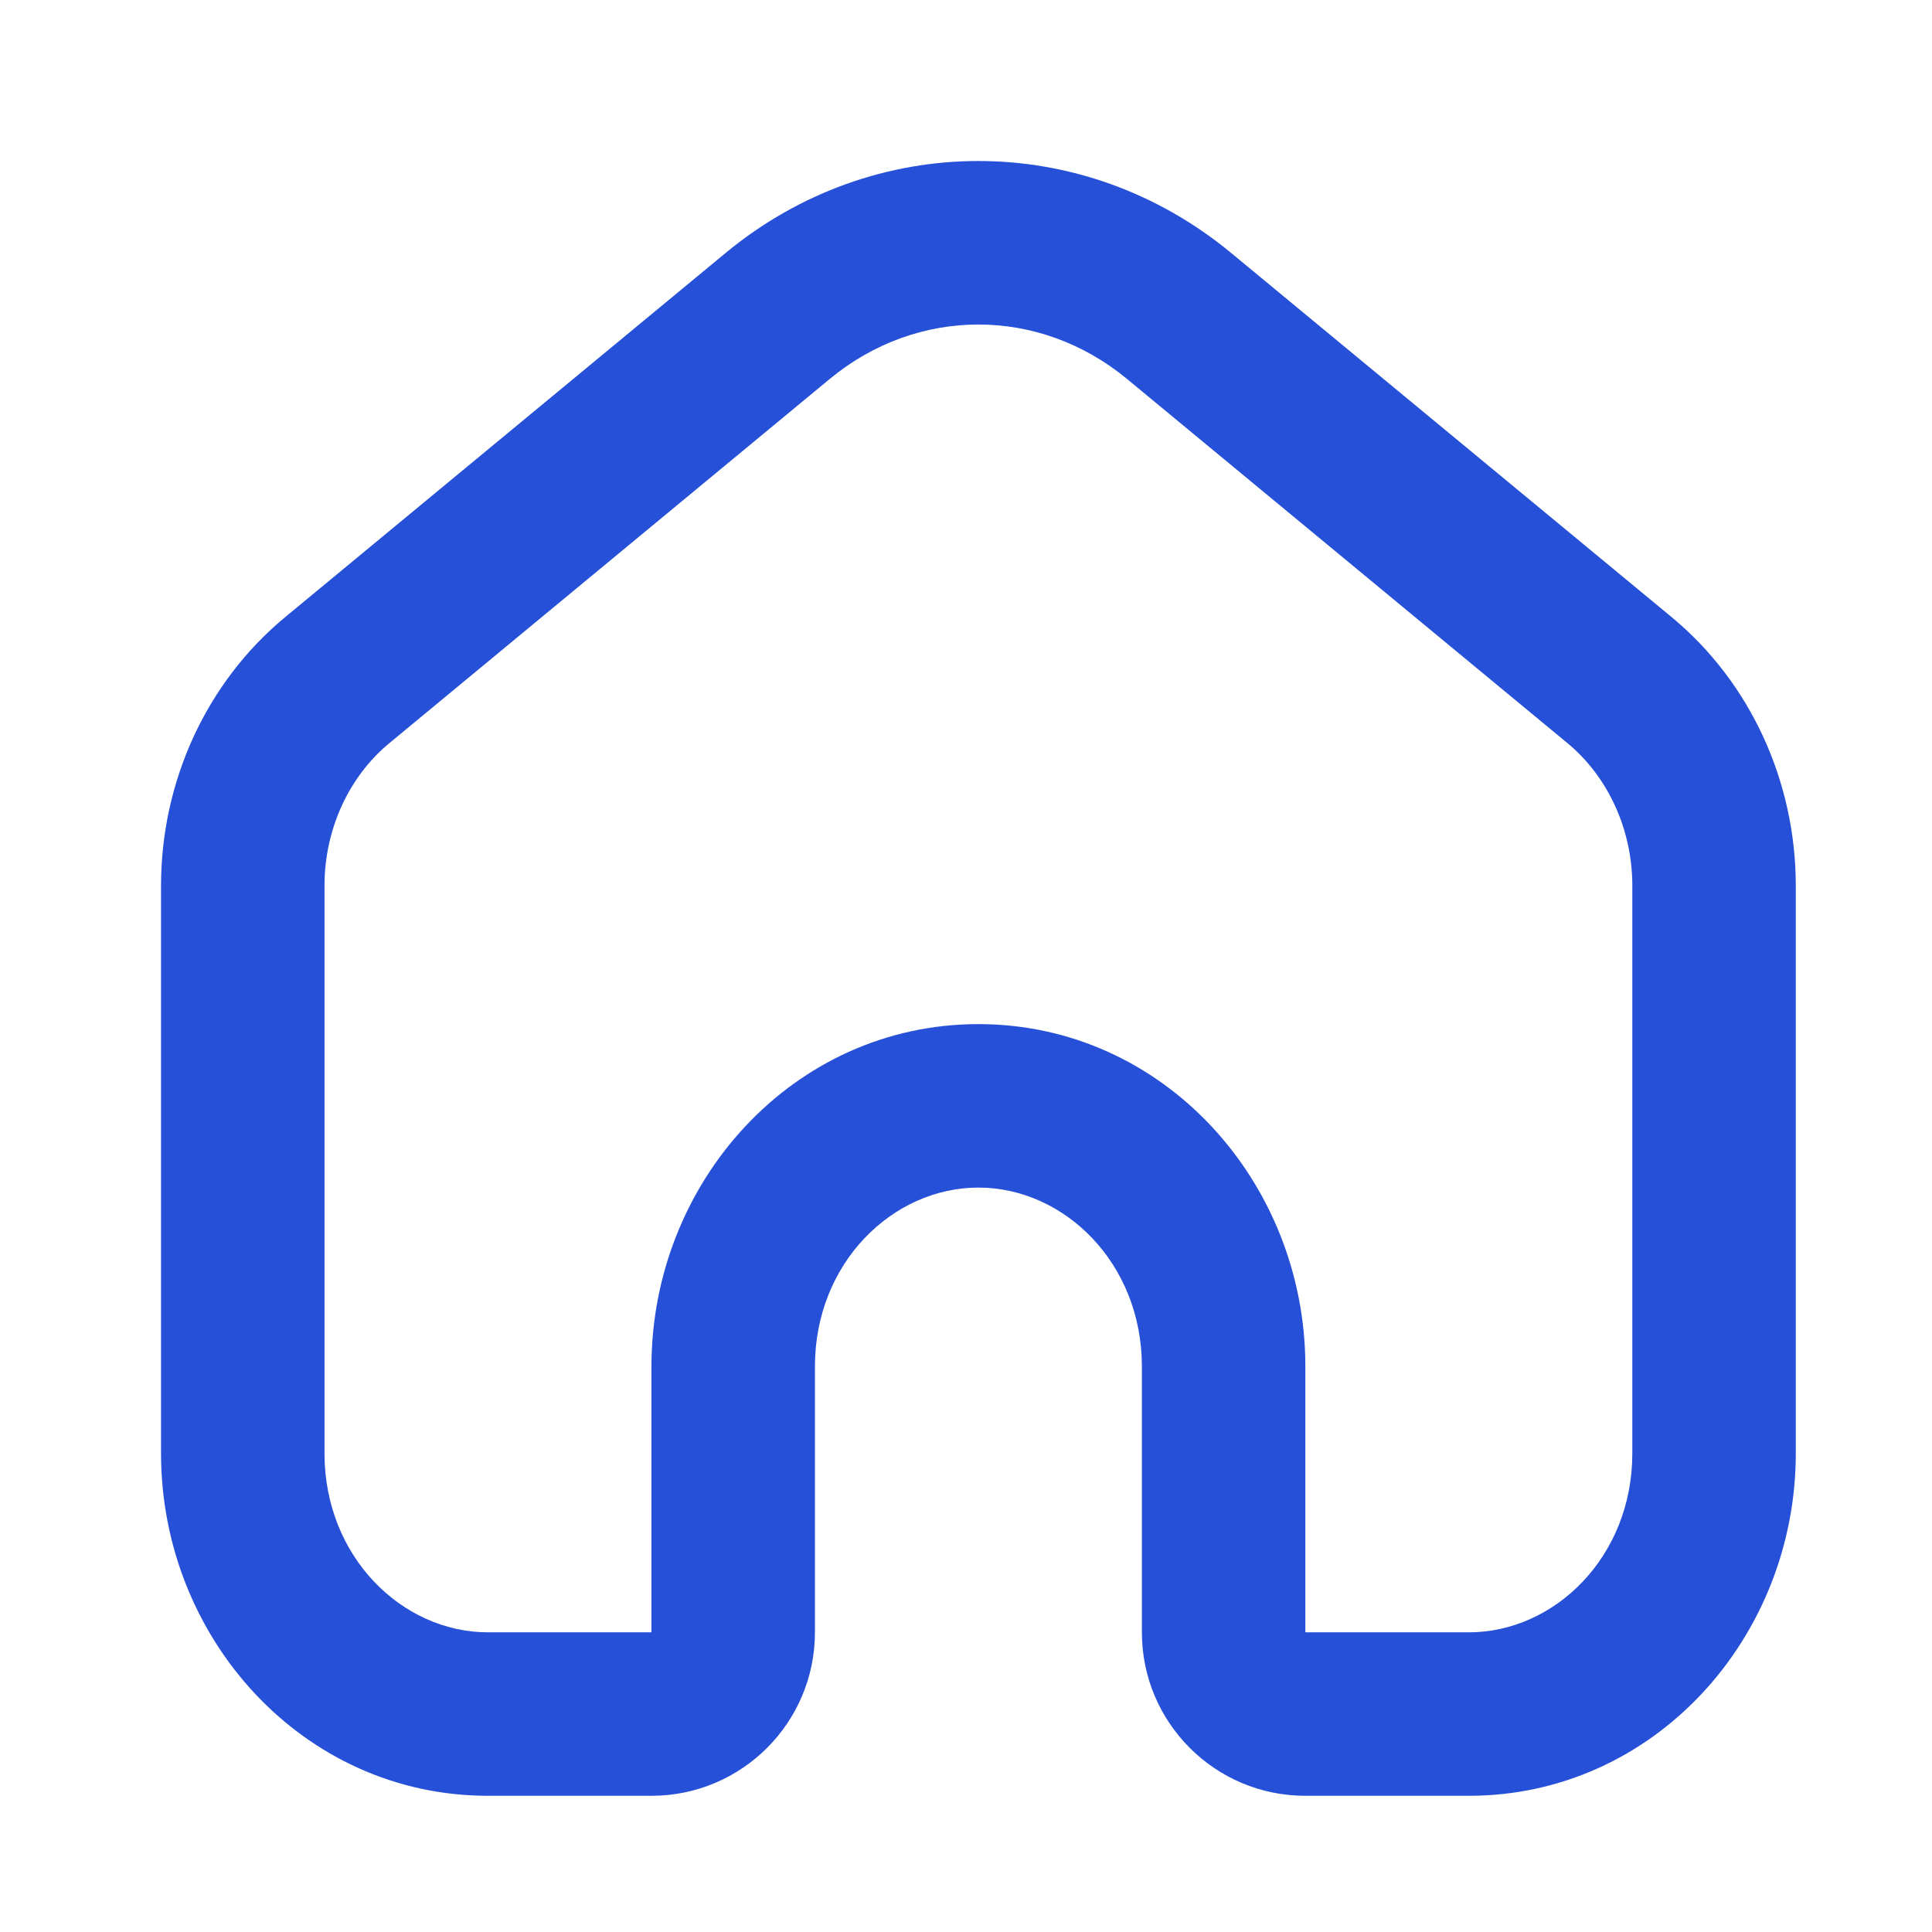 <svg width="26" height="26" viewBox="0 0 26 26" fill="none" xmlns="http://www.w3.org/2000/svg">
<g id="fi_6998782">
<path id="Vector" fill-rule="evenodd" clip-rule="evenodd" d="M15.167 5.1C13.985 4.123 12.348 4.123 11.166 5.1L5.242 9.999C4.701 10.445 4.367 11.151 4.367 11.92V19.559C4.367 20.953 5.414 21.967 6.567 21.967H8.767V18.39C8.767 15.909 10.674 13.782 13.167 13.782C15.659 13.782 17.567 15.909 17.567 18.39V21.967H19.767C20.919 21.967 21.967 20.953 21.967 19.559V11.92C21.967 11.151 21.632 10.445 21.092 9.999L15.167 5.1ZM16.569 3.405L22.494 8.303C23.561 9.186 24.167 10.524 24.167 11.92V19.559C24.167 22.04 22.259 24.167 19.767 24.167H17.567C16.352 24.167 15.367 23.182 15.367 21.967V18.39C15.367 16.995 14.319 15.982 13.167 15.982C12.014 15.982 10.967 16.995 10.967 18.39V21.967C10.967 23.182 9.982 24.167 8.767 24.167H6.567C4.074 24.167 2.167 22.04 2.167 19.559V11.92C2.167 10.524 2.772 9.186 3.84 8.303L9.764 3.405C11.76 1.754 14.573 1.754 16.569 3.405Z" fill="#2650D8"/>
</g>
</svg>
